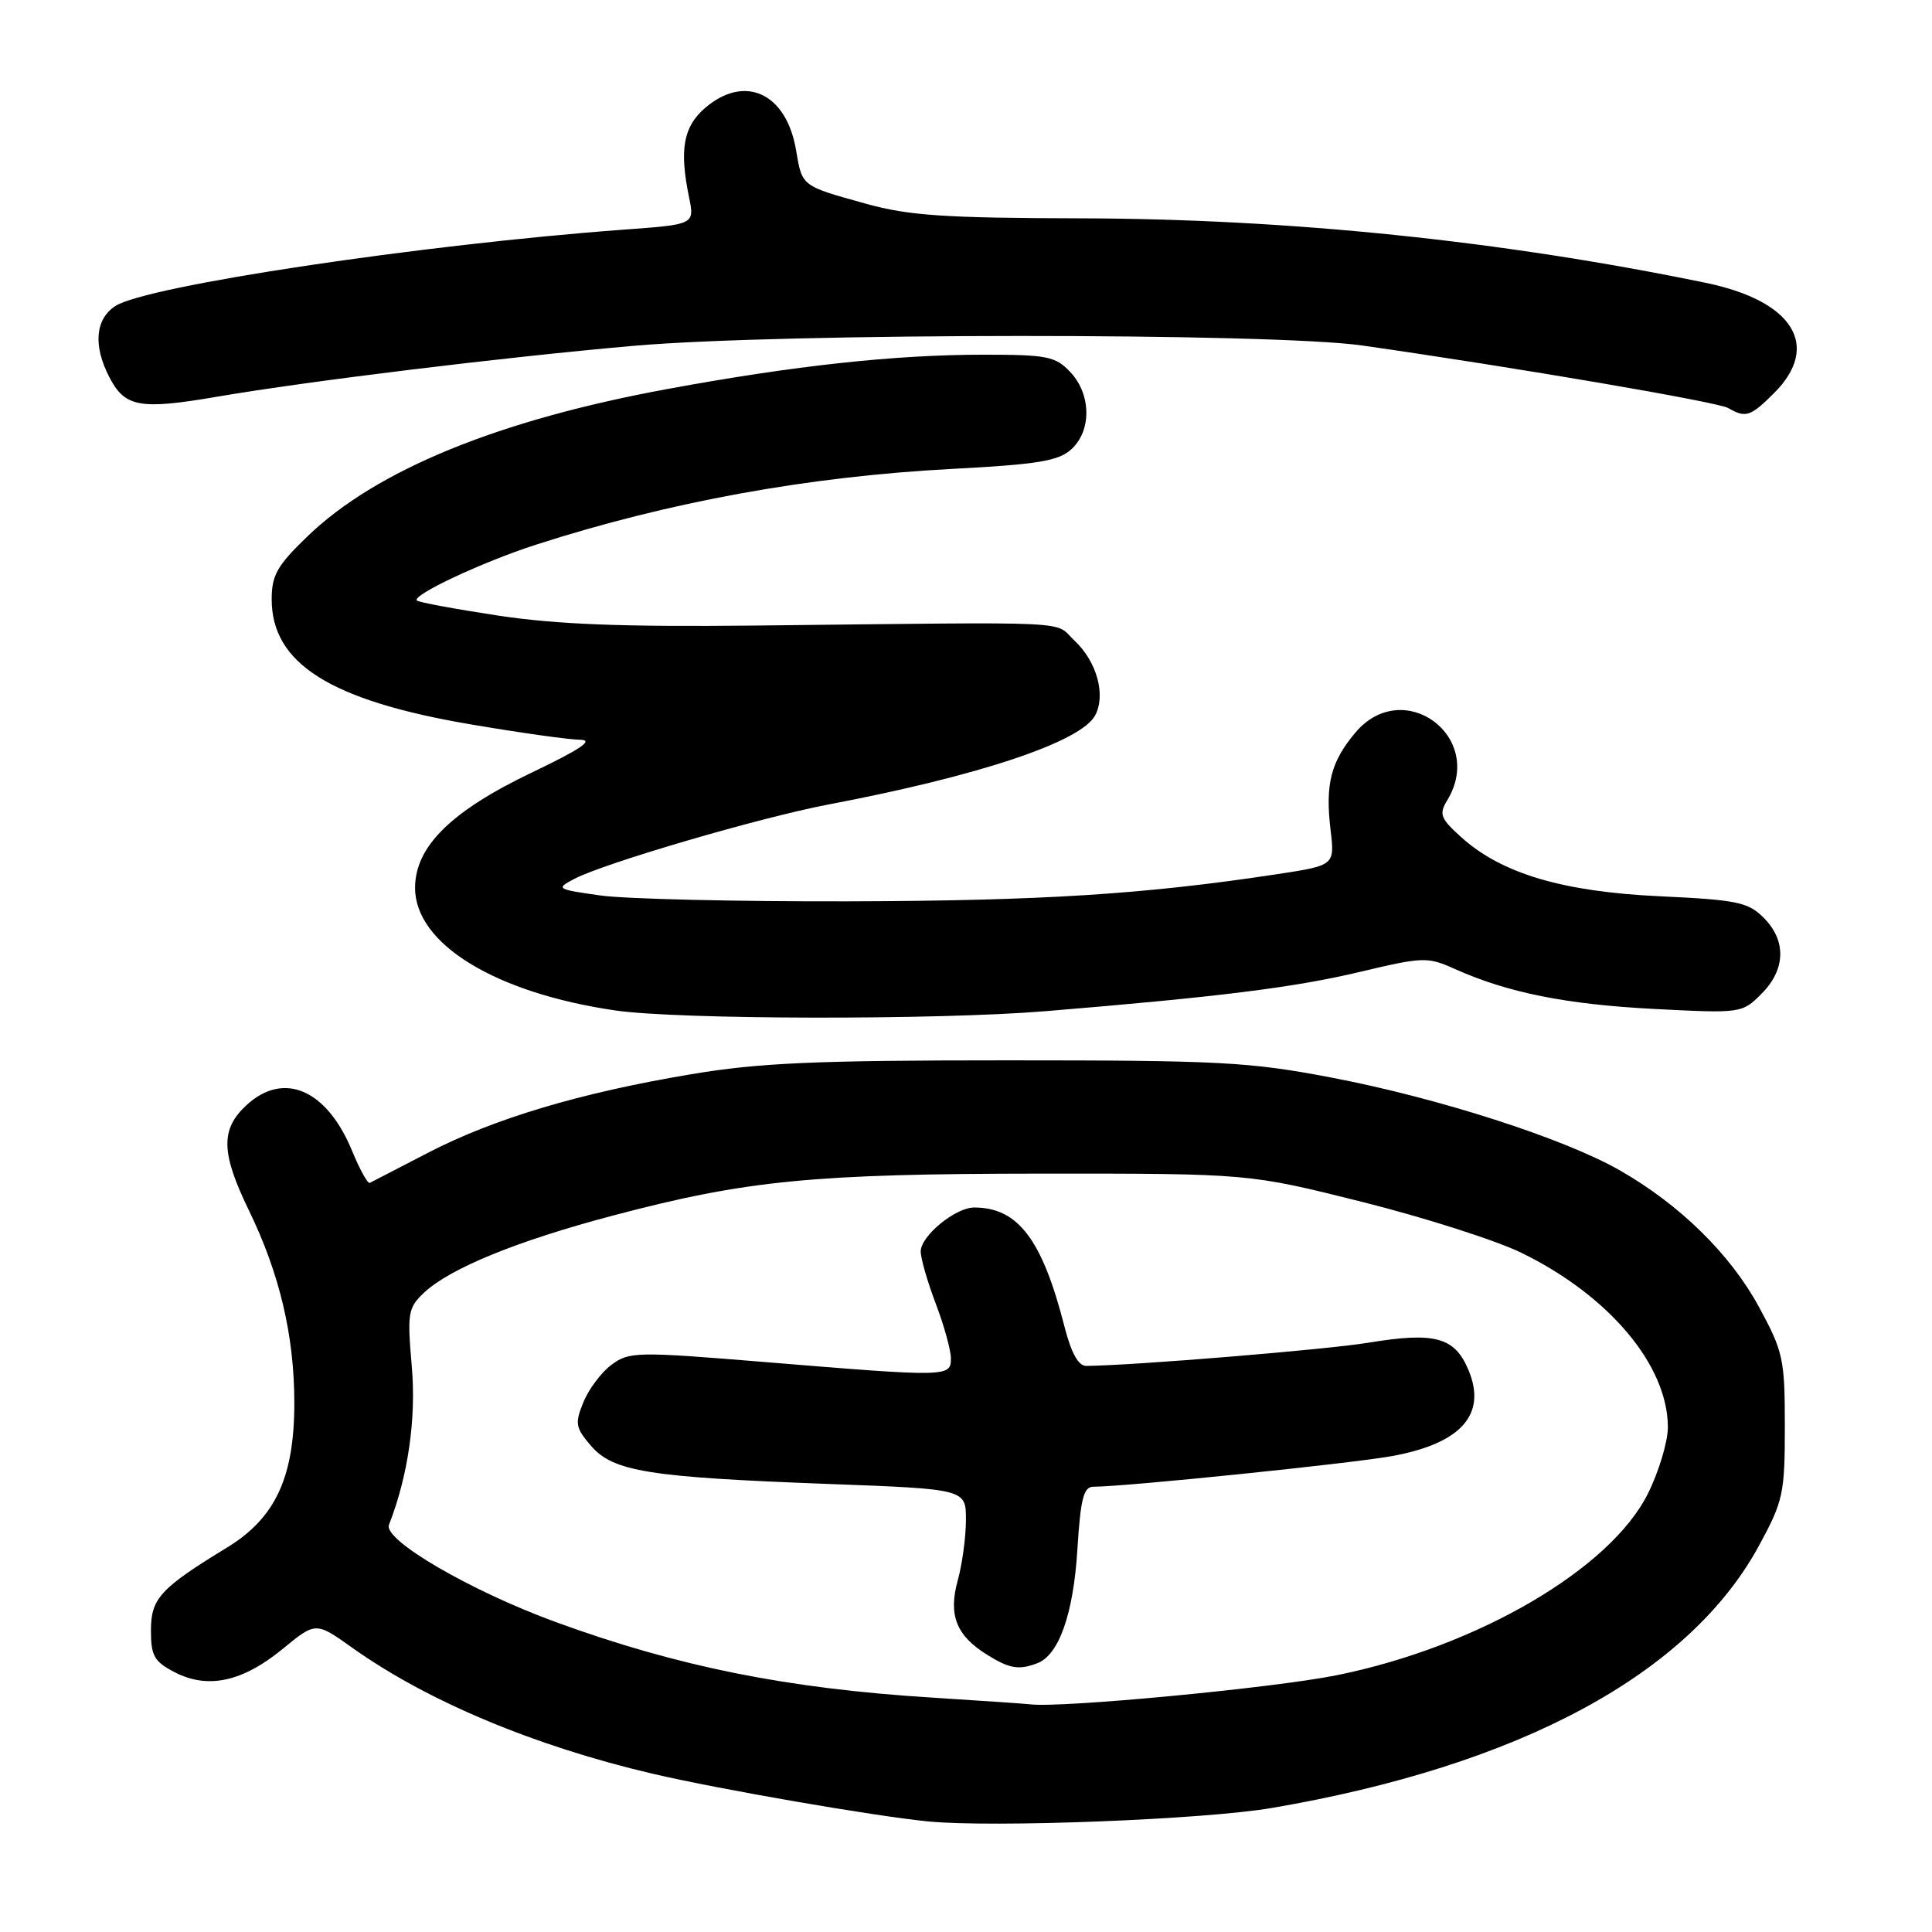 <?xml version="1.0" encoding="UTF-8" standalone="no"?>
<!DOCTYPE svg PUBLIC "-//W3C//DTD SVG 1.1//EN" "http://www.w3.org/Graphics/SVG/1.1/DTD/svg11.dtd" >
<svg xmlns="http://www.w3.org/2000/svg" xmlns:xlink="http://www.w3.org/1999/xlink" version="1.1" viewBox="0 0 256 256">
 <g >
 <path fill="currentColor"
d=" M 168.50 239.57 C 201.35 233.96 223.84 221.85 233.09 204.78 C 236.29 198.89 236.50 197.91 236.50 189.00 C 236.50 180.08 236.29 179.11 233.08 173.19 C 229.29 166.20 222.60 159.63 214.62 155.07 C 207.26 150.86 190.62 145.50 176.50 142.80 C 165.59 140.71 161.70 140.50 133.50 140.50 C 108.01 140.50 100.55 140.83 91.53 142.35 C 76.86 144.81 65.45 148.22 56.71 152.75 C 52.75 154.80 49.27 156.60 49.00 156.74 C 48.73 156.88 47.67 154.97 46.65 152.49 C 43.30 144.35 37.58 141.88 32.65 146.45 C 29.20 149.64 29.28 152.77 32.98 160.38 C 37.05 168.75 39.00 177.01 39.00 185.89 C 39.00 195.75 36.50 201.13 30.11 205.04 C 21.23 210.46 20.00 211.80 20.00 216.05 C 20.00 219.41 20.43 220.17 23.15 221.58 C 27.53 223.85 32.12 222.86 37.43 218.51 C 41.84 214.89 41.84 214.89 46.67 218.33 C 56.58 225.39 70.75 231.34 86.44 235.02 C 95.23 237.08 115.83 240.65 123.00 241.35 C 131.60 242.19 159.55 241.10 168.50 239.57 Z  M 138.50 133.99 C 161.57 132.09 171.57 130.84 180.24 128.77 C 188.57 126.79 189.16 126.77 192.74 128.38 C 199.78 131.54 207.49 133.08 219.15 133.69 C 230.72 134.28 230.82 134.27 233.40 131.69 C 236.62 128.47 236.73 124.64 233.69 121.60 C 231.63 119.54 230.17 119.24 219.94 118.76 C 207.07 118.16 198.98 115.76 193.64 110.95 C 190.87 108.46 190.65 107.87 191.75 106.07 C 196.91 97.63 185.94 89.53 179.59 97.08 C 176.35 100.93 175.59 103.89 176.30 109.92 C 176.87 114.67 176.87 114.67 169.18 115.84 C 151.64 118.50 138.07 119.36 112.50 119.43 C 97.65 119.47 82.81 119.12 79.52 118.65 C 73.73 117.83 73.62 117.76 76.11 116.45 C 80.13 114.35 100.76 108.31 109.82 106.59 C 129.70 102.82 143.23 98.30 145.11 94.80 C 146.56 92.09 145.34 87.66 142.37 84.88 C 139.54 82.22 143.67 82.41 100.00 82.89 C 82.59 83.08 73.80 82.74 66.08 81.58 C 60.36 80.71 55.47 79.81 55.24 79.57 C 54.53 78.87 63.96 74.45 71.00 72.18 C 88.66 66.49 107.14 63.13 126.19 62.13 C 137.48 61.54 140.25 61.08 141.94 59.55 C 144.66 57.09 144.61 52.27 141.83 49.31 C 139.85 47.21 138.78 47.00 130.29 47.00 C 118.60 47.00 105.30 48.44 88.47 51.54 C 66.04 55.66 49.90 62.26 40.75 71.06 C 36.73 74.93 36.00 76.21 36.00 79.41 C 36.00 87.93 43.78 92.82 62.35 95.98 C 68.87 97.09 75.39 98.01 76.85 98.02 C 78.76 98.04 76.98 99.25 70.50 102.35 C 59.76 107.48 55.00 112.19 55.00 117.65 C 55.00 125.07 65.62 131.57 81.53 133.89 C 89.91 135.11 124.17 135.17 138.50 133.99 Z  M 235.08 52.08 C 241.32 45.84 237.61 39.87 226.03 37.48 C 198.99 31.90 170.86 29.00 143.23 28.93 C 125.22 28.89 120.42 28.57 114.80 27.01 C 106.15 24.61 106.30 24.73 105.48 19.89 C 104.20 12.33 98.69 9.78 93.42 14.31 C 90.55 16.79 90.00 19.81 91.30 26.12 C 92.04 29.74 92.04 29.74 82.77 30.42 C 55.86 32.40 19.36 37.88 15.28 40.55 C 12.62 42.30 12.32 45.79 14.49 49.98 C 16.54 53.95 18.52 54.32 28.68 52.58 C 40.96 50.48 66.75 47.33 84.00 45.82 C 103.62 44.10 168.55 44.08 180.50 45.78 C 200.79 48.68 227.60 53.26 229.00 54.07 C 231.32 55.41 231.94 55.21 235.08 52.08 Z  M 123.50 224.94 C 104.28 223.74 89.85 220.84 73.69 214.95 C 62.35 210.81 50.76 204.06 51.54 202.05 C 54.08 195.54 55.17 187.98 54.56 181.01 C 53.95 173.96 54.06 173.29 56.21 171.27 C 59.64 168.05 68.59 164.40 81.25 161.06 C 98.90 156.39 107.76 155.53 138.00 155.51 C 165.50 155.50 165.50 155.50 180.50 159.26 C 188.75 161.33 198.24 164.36 201.59 166.00 C 213.23 171.68 221.00 180.93 221.00 189.12 C 221.00 191.04 219.81 194.99 218.36 197.91 C 213.38 207.90 195.82 218.17 177.21 221.96 C 168.86 223.66 140.51 226.35 136.50 225.83 C 135.95 225.76 130.10 225.36 123.50 224.94 Z  M 137.46 220.38 C 140.32 219.28 142.23 213.86 142.76 205.31 C 143.18 198.56 143.58 197.00 144.89 197.00 C 149.19 196.99 179.23 193.90 184.50 192.93 C 193.63 191.25 197.03 187.41 194.59 181.56 C 192.76 177.17 190.16 176.46 181.29 177.92 C 175.77 178.83 150.24 180.93 143.94 180.99 C 142.89 181.00 141.94 179.28 141.04 175.75 C 138.10 164.24 134.89 160.00 129.09 160.00 C 126.59 160.00 122.00 163.77 122.00 165.82 C 122.00 166.75 122.90 169.87 124.00 172.76 C 125.10 175.65 126.00 178.92 126.00 180.01 C 126.00 182.46 125.55 182.47 101.50 180.49 C 84.35 179.08 83.38 179.10 81.04 180.83 C 79.69 181.83 78.01 184.06 77.31 185.79 C 76.15 188.62 76.25 189.17 78.31 191.58 C 81.25 194.99 85.94 195.74 109.71 196.63 C 128.00 197.31 128.00 197.31 127.99 201.40 C 127.99 203.66 127.50 207.26 126.91 209.40 C 125.63 214.01 126.71 216.73 130.82 219.28 C 133.76 221.11 135.02 221.32 137.46 220.38 Z "/>
</g>
</svg>